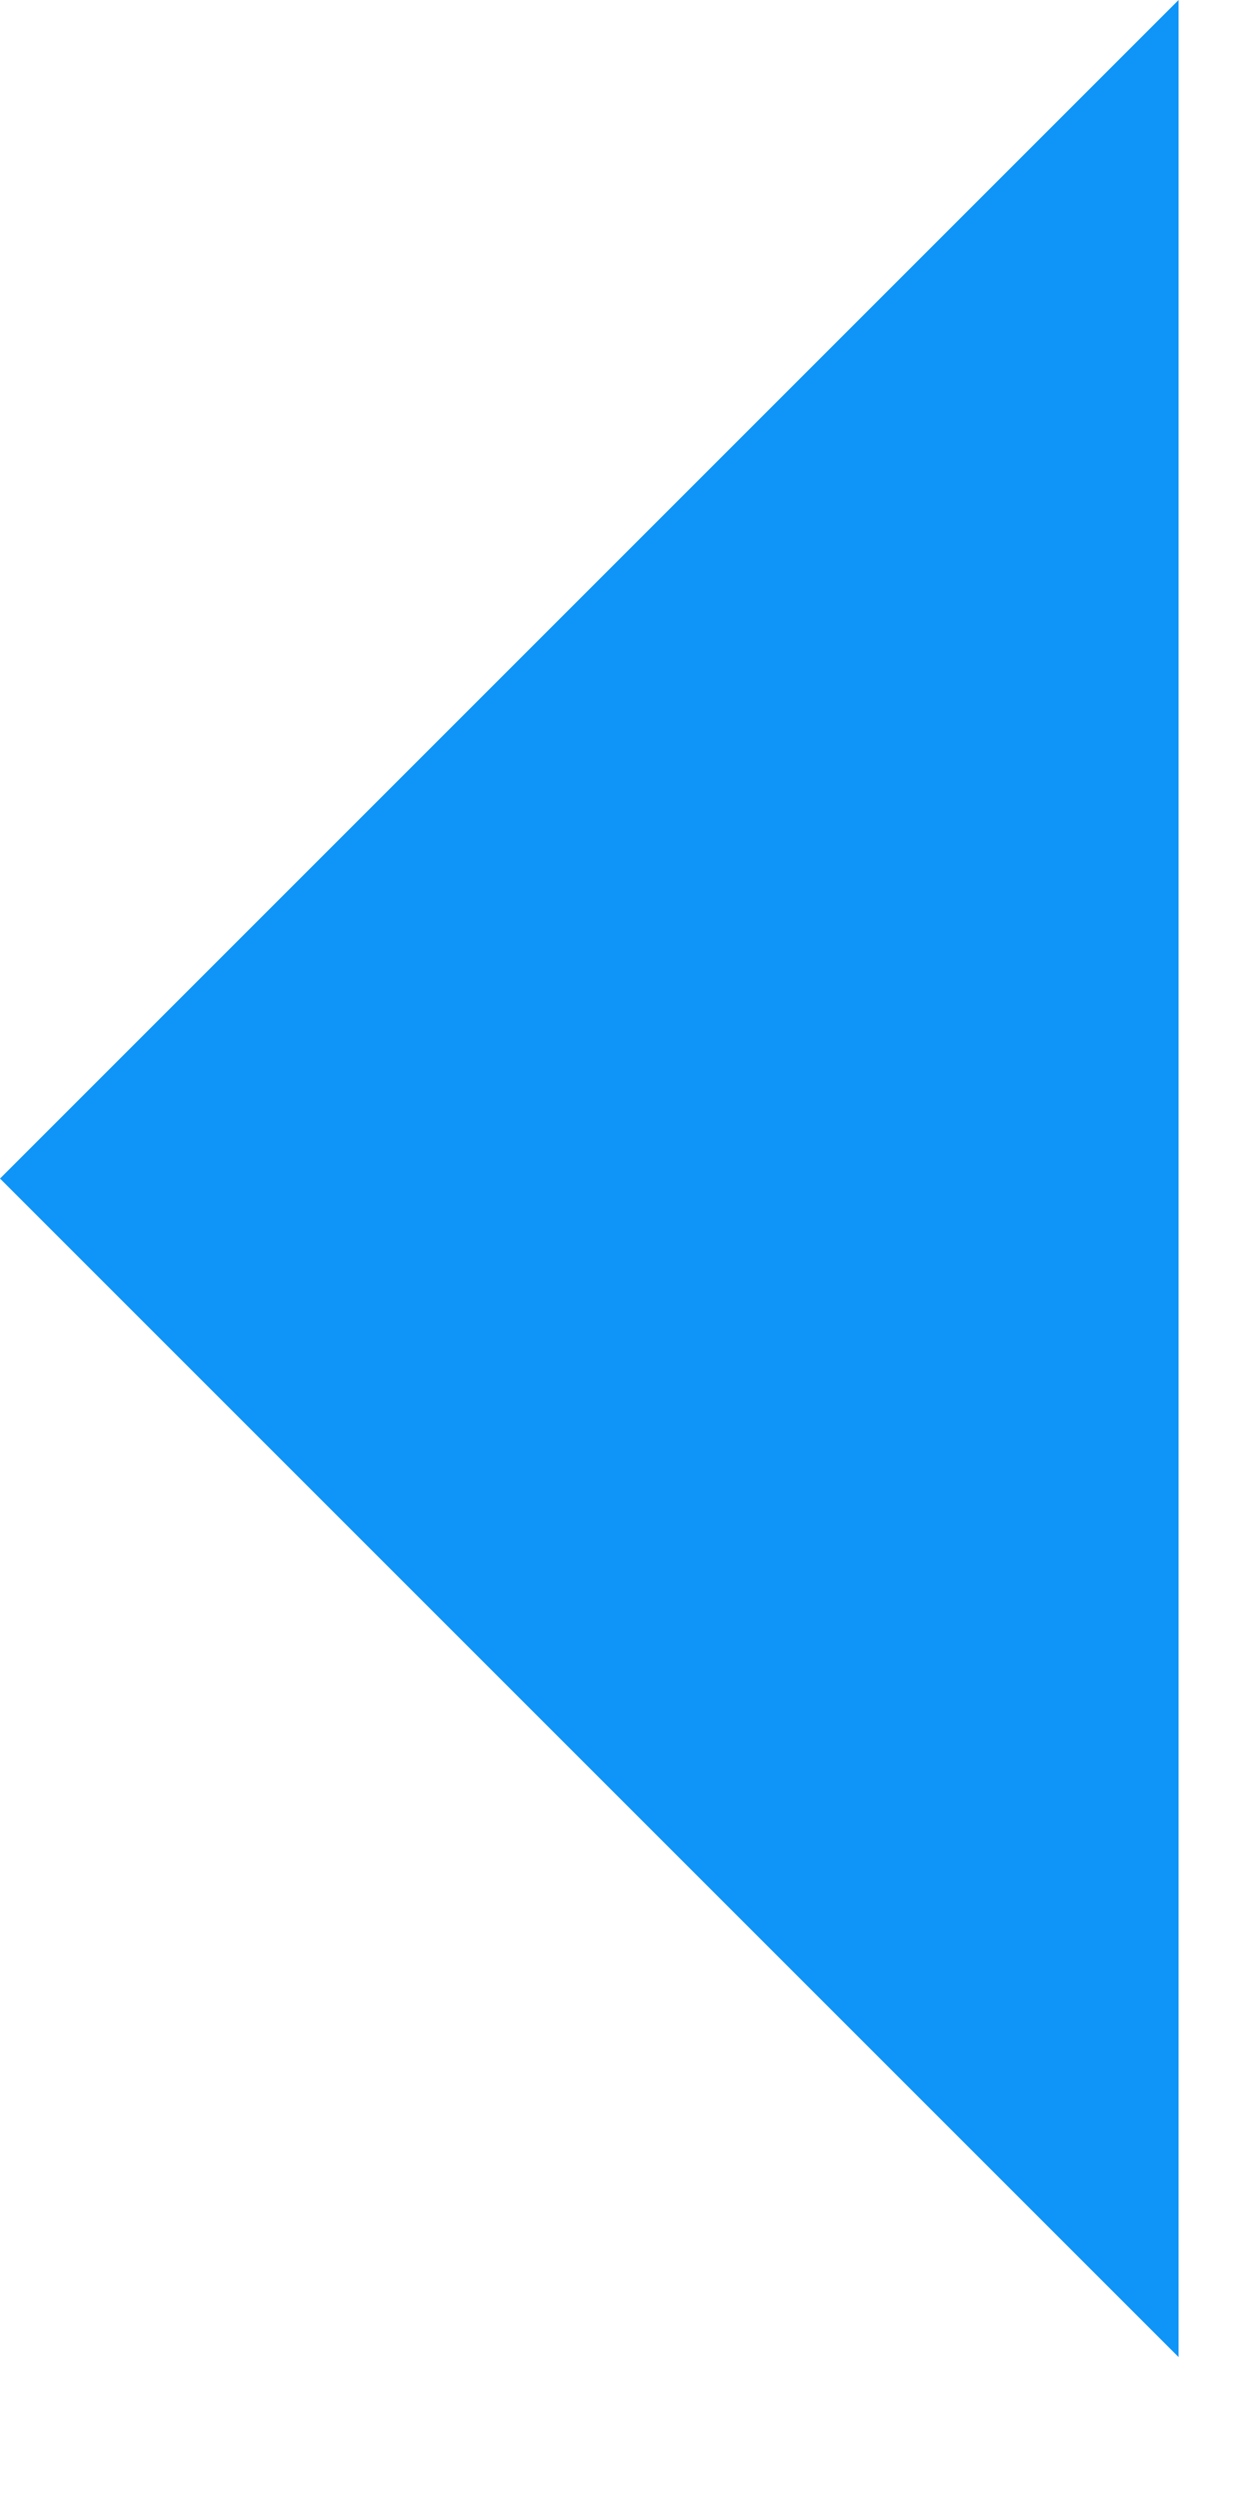 <?xml version="1.0" encoding="UTF-8" standalone="no"?>
<svg width="6px" height="12px" viewBox="0 0 6 12" version="1.1" xmlns="http://www.w3.org/2000/svg" xmlns:xlink="http://www.w3.org/1999/xlink">
    <!-- Generator: Sketch 3.6.1 (26313) - http://www.bohemiancoding.com/sketch -->
    <title>Rectangle 68</title>
    <desc>Created with Sketch.</desc>
    <defs></defs>
    <g id="Page-1" stroke="none" stroke-width="1" fill="none" fill-rule="evenodd">
        <g id="Euler-Dashboard-Copy-2" transform="translate(-1136, -323)" fill="#0F94F7">
            <g id="Chats" transform="translate(1071, 104)">
                <g id="Message" transform="translate(20, 82)">
                    <g transform="translate(0, 122)" id="Group">
                        <g transform="translate(45, 0)">
                            <path d="M9.657,16.657 L9.657,24.657 L1.657,24.657 L9.657,16.657 Z" id="Rectangle-68" transform="translate(5.657, 20.657) scale(-1, 1) rotate(-45) translate(-5.657, -20.657) "></path>
                        </g>
                    </g>
                </g>
            </g>
        </g>
    </g>
</svg>
